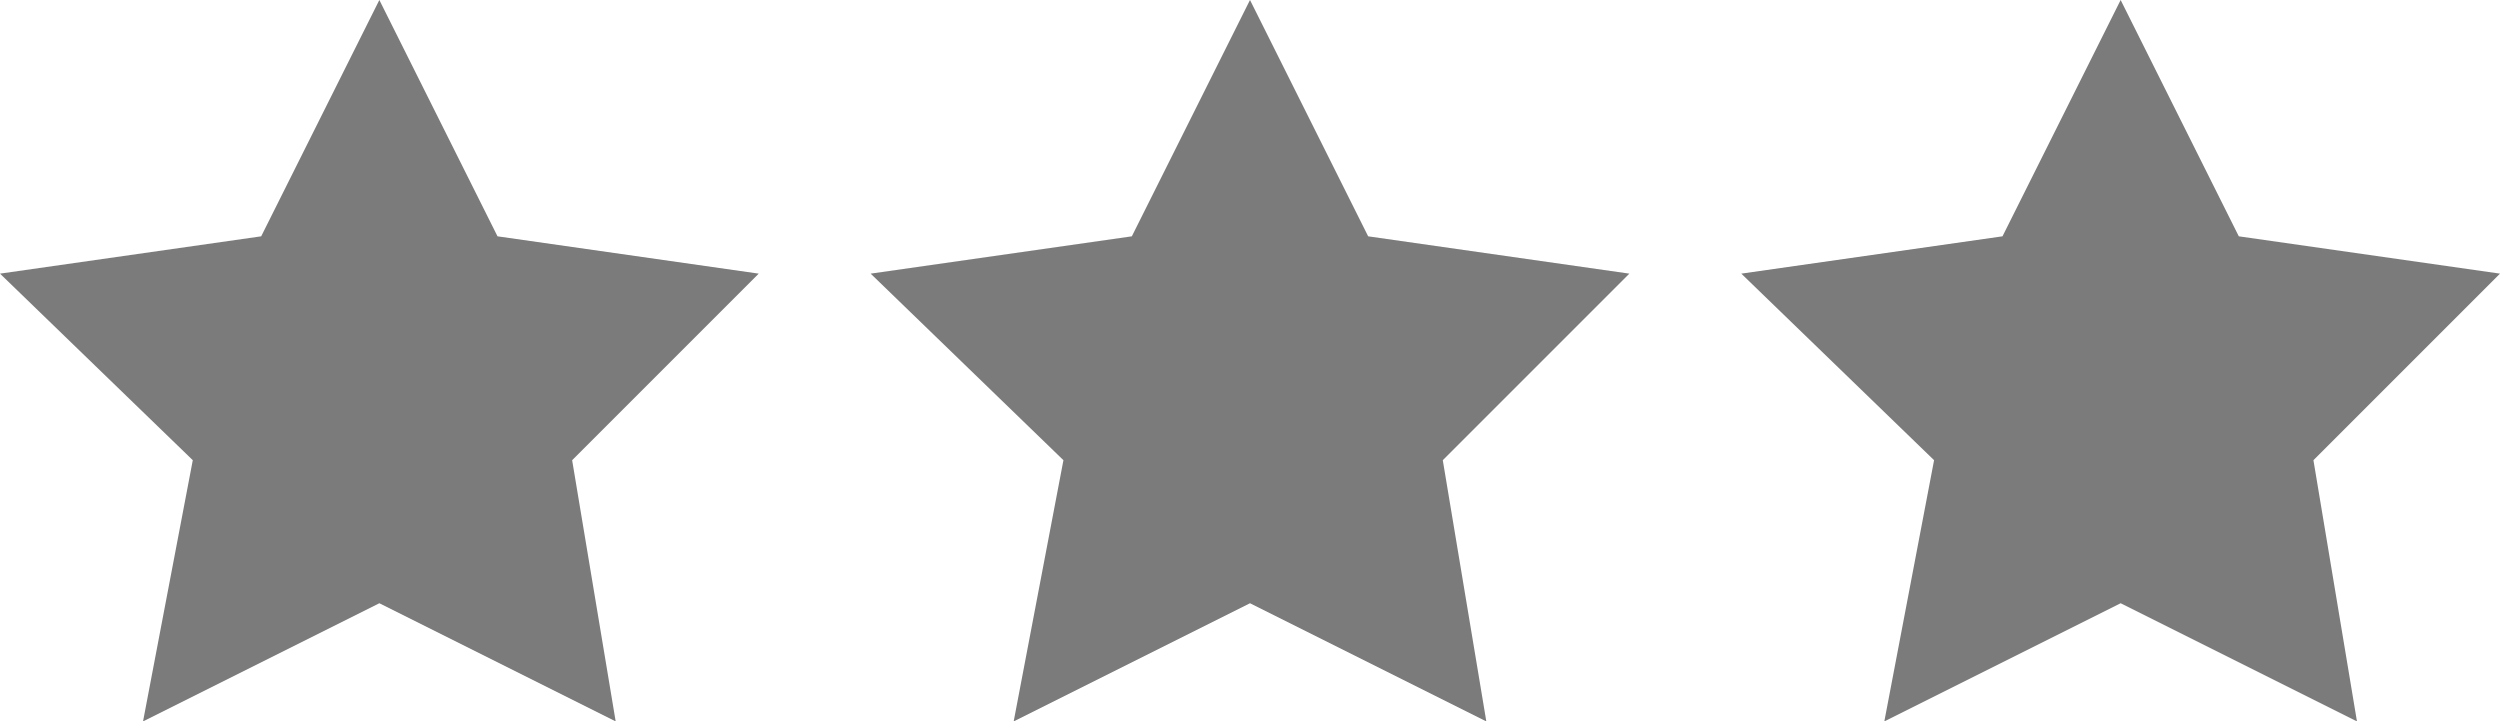 <?xml version="1.0" encoding="utf-8"?>
<!-- Generator: Adobe Illustrator 18.1.0, SVG Export Plug-In . SVG Version: 6.00 Build 0)  -->
<svg version="1.1" id="Слой_1" xmlns="http://www.w3.org/2000/svg" xmlns:xlink="http://www.w3.org/1999/xlink" x="0px" y="0px"
	 viewBox="0 0 40.2 11.6" enable-background="new 0 0 40.2 11.6" xml:space="preserve">
<polygon fill="#7C7B7B" points="6.1,0 8,3.8 12.2,4.4 9.2,7.4 9.9,11.6 6.1,9.7 2.3,11.6 3.1,7.4 0,4.4 4.2,3.8 "/>
<polygon fill="#7C7B7B" points="20.1,0 22,3.8 26.2,4.4 23.2,7.4 23.9,11.6 20.1,9.7 16.3,11.6 17.1,7.4 14,4.4 18.2,3.8 "/>
<polygon fill="#7C7B7B" points="34.1,0 36,3.8 40.2,4.4 37.2,7.4 37.9,11.6 34.1,9.7 30.3,11.6 31.1,7.4 28,4.4 32.2,3.8 "/>
</svg>

